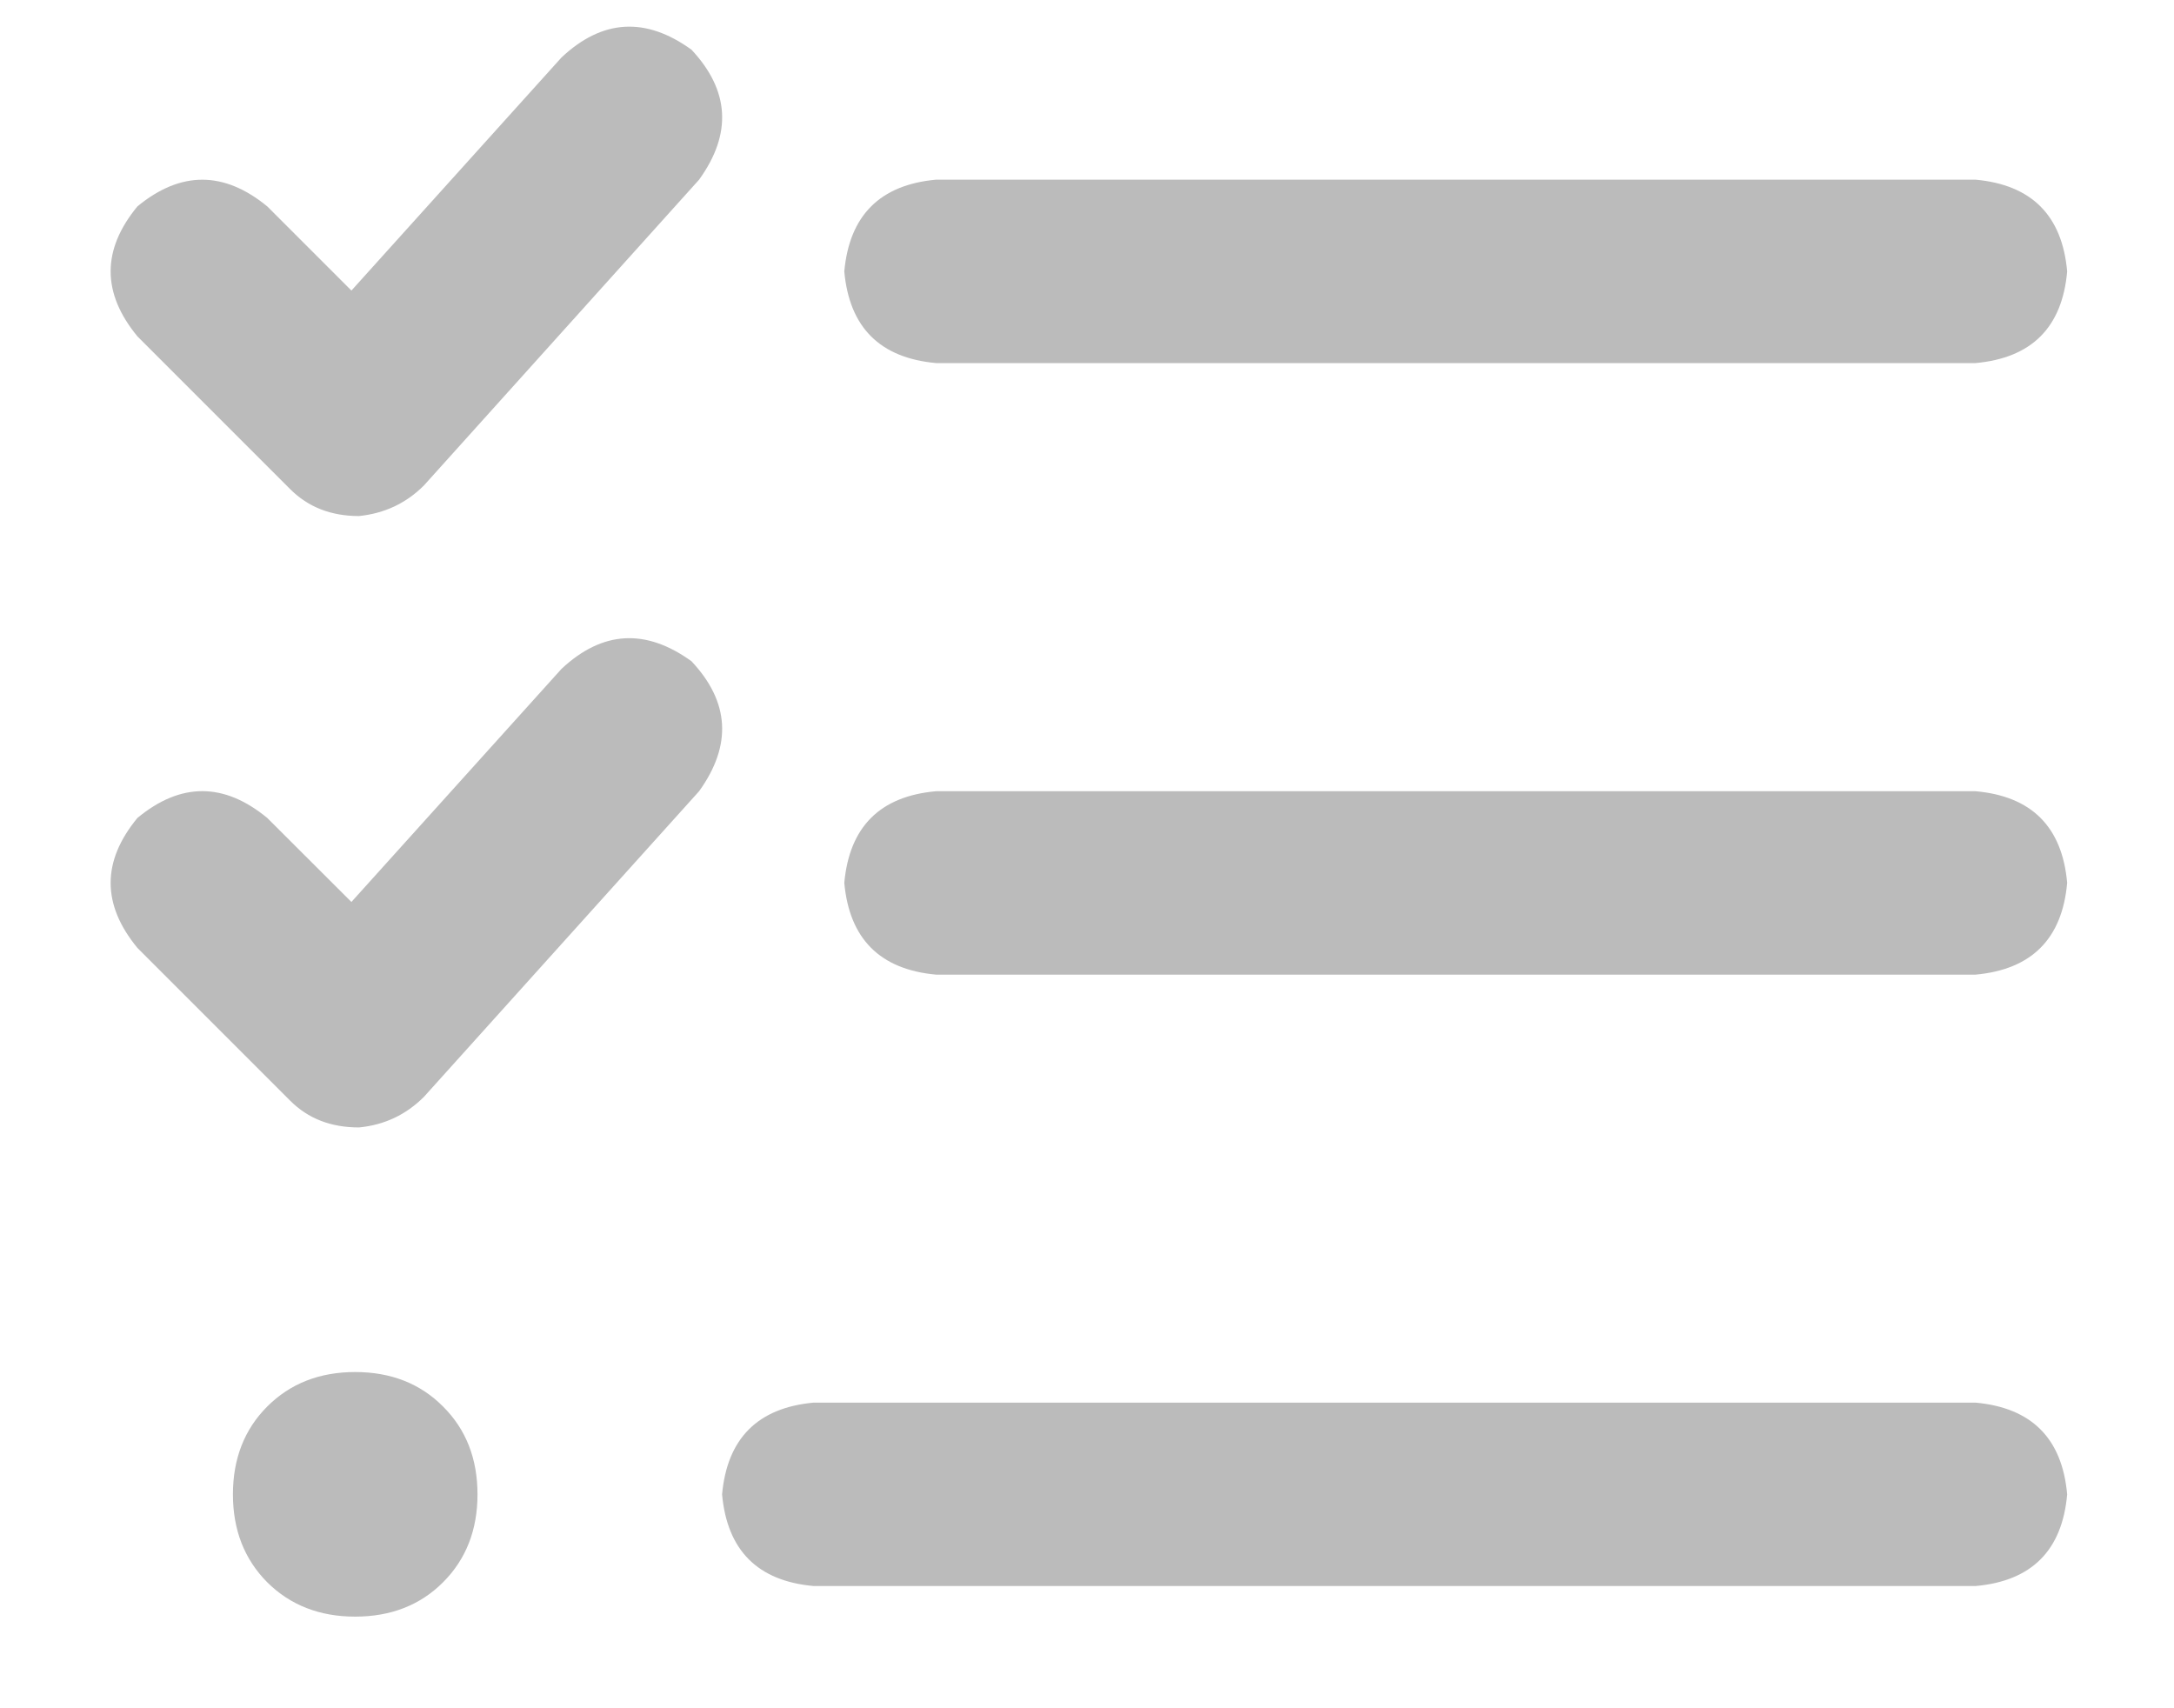 <svg width="14" height="11" viewBox="0 0 14 11" fill="none" xmlns="http://www.w3.org/2000/svg">
<path d="M4.502 1.157L2.73 3.126C2.615 3.241 2.476 3.306 2.312 3.323C2.131 3.323 1.984 3.265 1.869 3.15L0.885 2.166C0.655 1.887 0.655 1.608 0.885 1.329C1.163 1.1 1.442 1.1 1.721 1.329L2.263 1.871L3.616 0.37C3.879 0.123 4.158 0.107 4.453 0.32C4.699 0.583 4.715 0.862 4.502 1.157ZM4.502 5.095L2.73 7.063C2.615 7.178 2.476 7.244 2.312 7.26C2.131 7.26 1.984 7.203 1.869 7.088L0.885 6.104C0.655 5.825 0.655 5.546 0.885 5.267C1.163 5.037 1.442 5.037 1.721 5.267L2.263 5.808L3.616 4.307C3.879 4.061 4.158 4.045 4.453 4.258C4.699 4.52 4.715 4.799 4.502 5.095ZM6.028 2.338C5.667 2.305 5.47 2.109 5.437 1.748C5.47 1.387 5.667 1.19 6.028 1.157H12.722C13.083 1.19 13.28 1.387 13.312 1.748C13.28 2.109 13.083 2.305 12.722 2.338H6.028H12.722H6.028ZM5.437 5.685C5.47 5.324 5.667 5.127 6.028 5.095H12.722C13.083 5.127 13.28 5.324 13.312 5.685C13.28 6.046 13.083 6.243 12.722 6.276H6.028C5.667 6.243 5.47 6.046 5.437 5.685ZM4.65 9.623C4.683 9.262 4.88 9.065 5.24 9.032H12.722C13.083 9.065 13.28 9.262 13.312 9.623C13.28 9.984 13.083 10.181 12.722 10.213H5.24C4.88 10.181 4.683 9.984 4.65 9.623ZM3.075 9.623C3.075 9.852 3.001 10.041 2.853 10.189C2.706 10.336 2.517 10.41 2.287 10.41C2.058 10.41 1.869 10.336 1.721 10.189C1.574 10.041 1.5 9.852 1.5 9.623C1.5 9.393 1.574 9.204 1.721 9.057C1.869 8.909 2.058 8.835 2.287 8.835C2.517 8.835 2.706 8.909 2.853 9.057C3.001 9.204 3.075 9.393 3.075 9.623Z" fill="#BBBBBB"/>
</svg>
